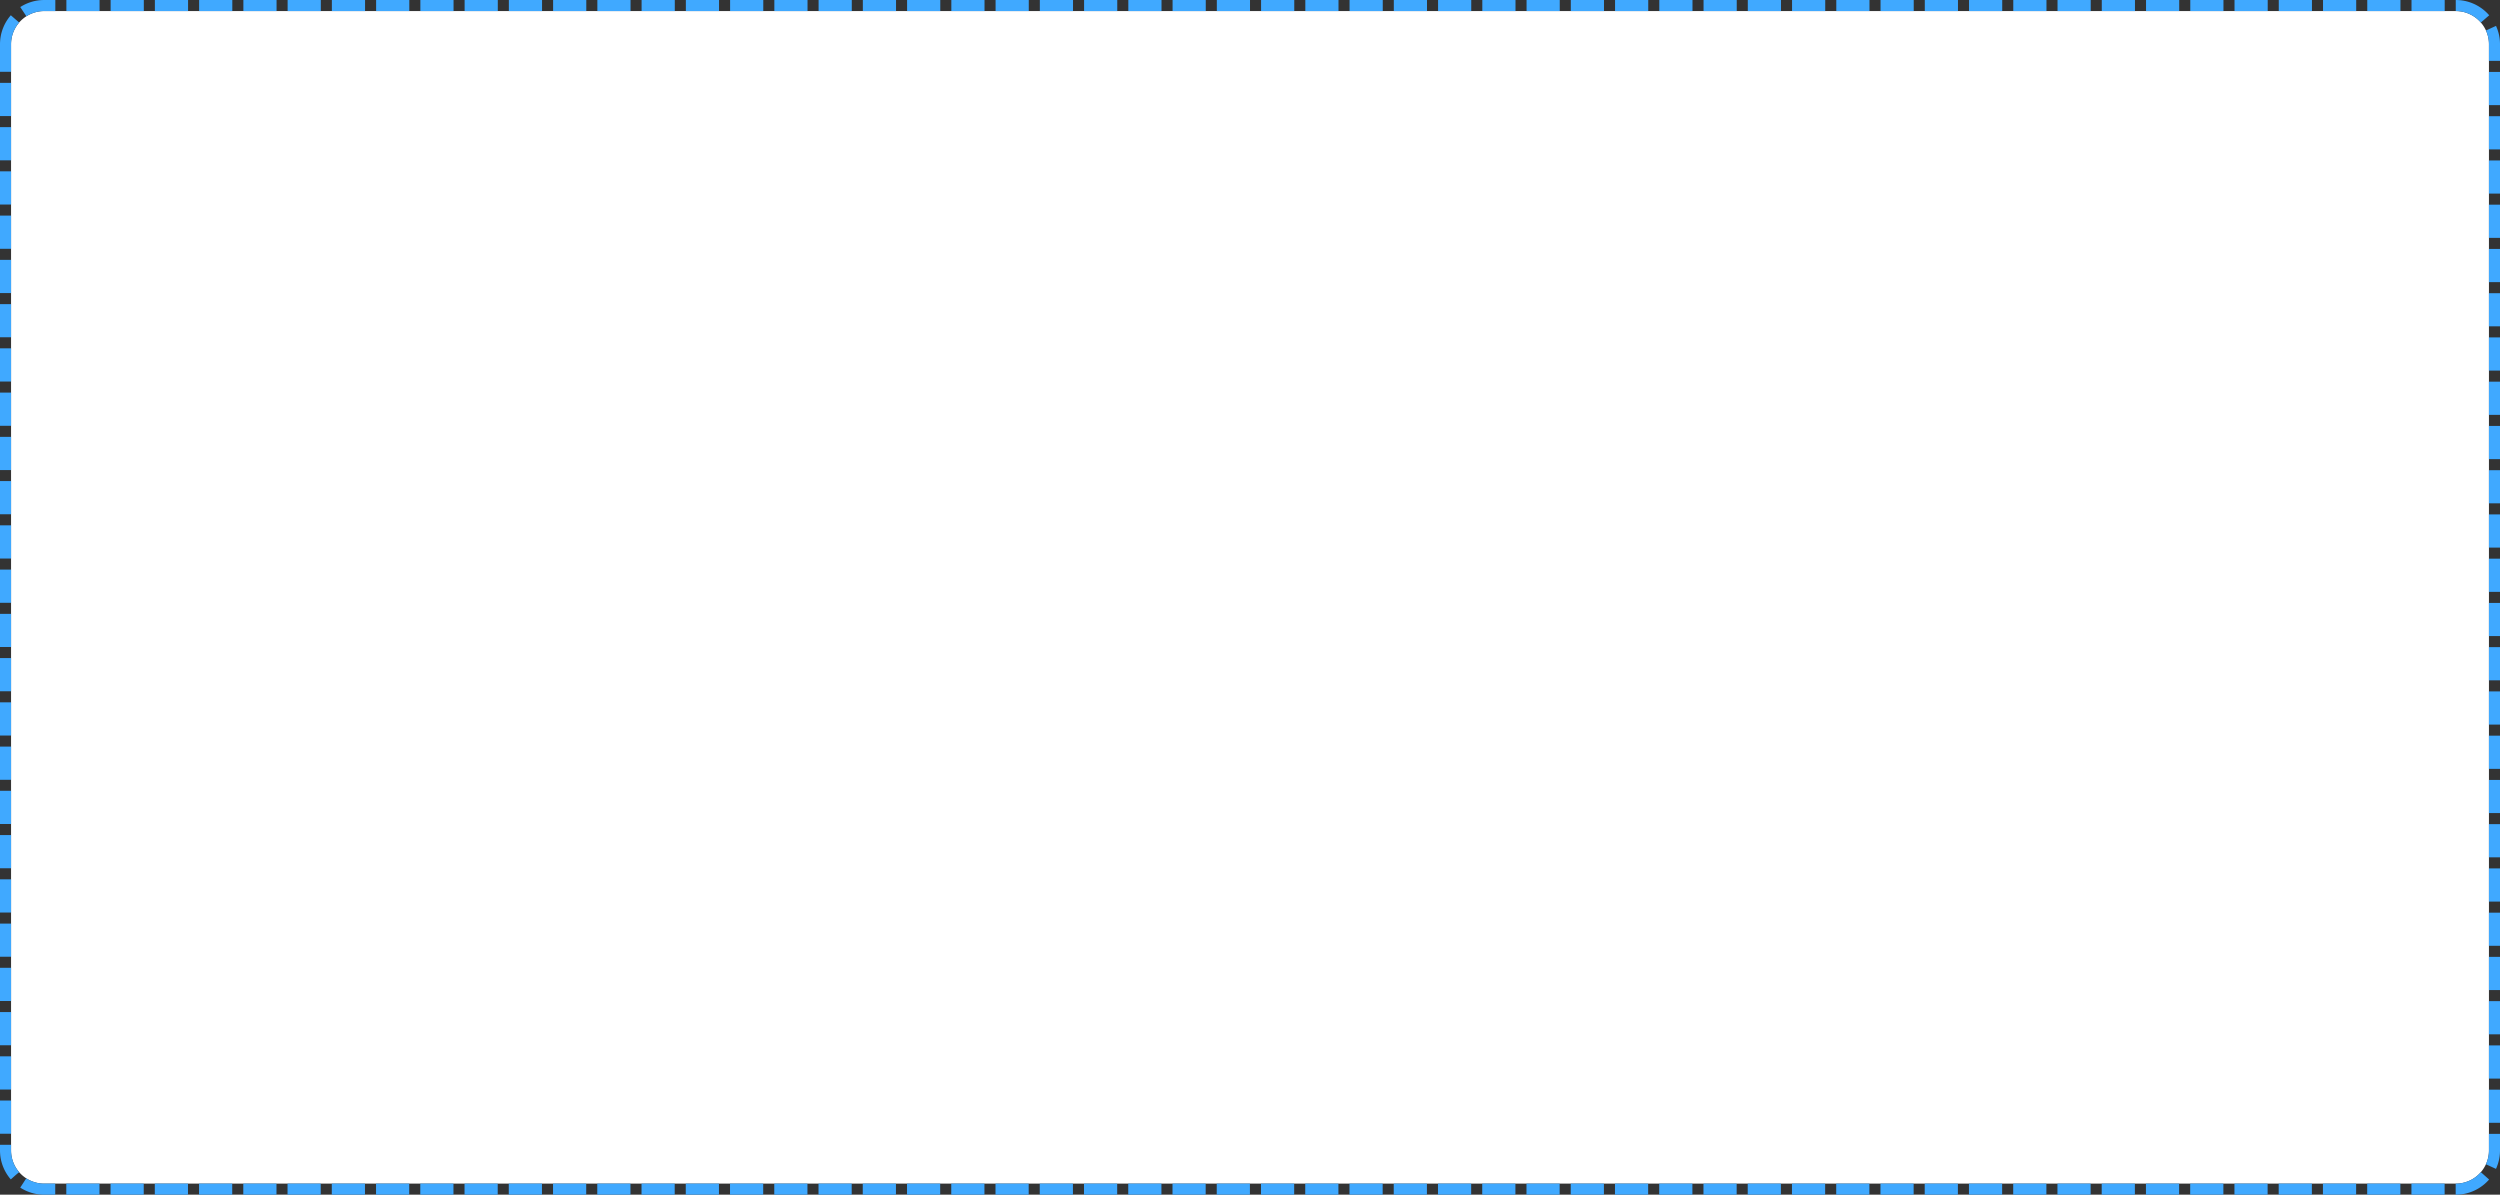 ﻿<?xml version="1.0" encoding="utf-8"?>
<svg version="1.1" xmlns:xlink="http://www.w3.org/1999/xlink" width="226px" height="108px" xmlns="http://www.w3.org/2000/svg">
  <rect width="100%" height="100%" fill="#333333" stroke="none"/>
  <g transform="matrix(1 0 0 1 -77 -94 )">
    <path d="M 78 98  A 3 3 0 0 1 81 95 L 299 95  A 3 3 0 0 1 302 98 L 302 198  A 3 3 0 0 1 299 201 L 81 201  A 3 3 0 0 1 78 198 L 78 98  Z " fill-rule="nonzero" fill="#ffffff" stroke="none" />
    <path d="M 77.5 98  A 3.5 3.5 0 0 1 81 94.5 L 299 94.5  A 3.5 3.5 0 0 1 302.5 98 L 302.5 198  A 3.5 3.5 0 0 1 299 201.5 L 81 201.5  A 3.5 3.5 0 0 1 77.5 198 L 77.5 98  Z " stroke-width="1" stroke-dasharray="3,1" stroke="#40a9ff" fill="none" stroke-dashoffset="0.5" />
  </g>
</svg>